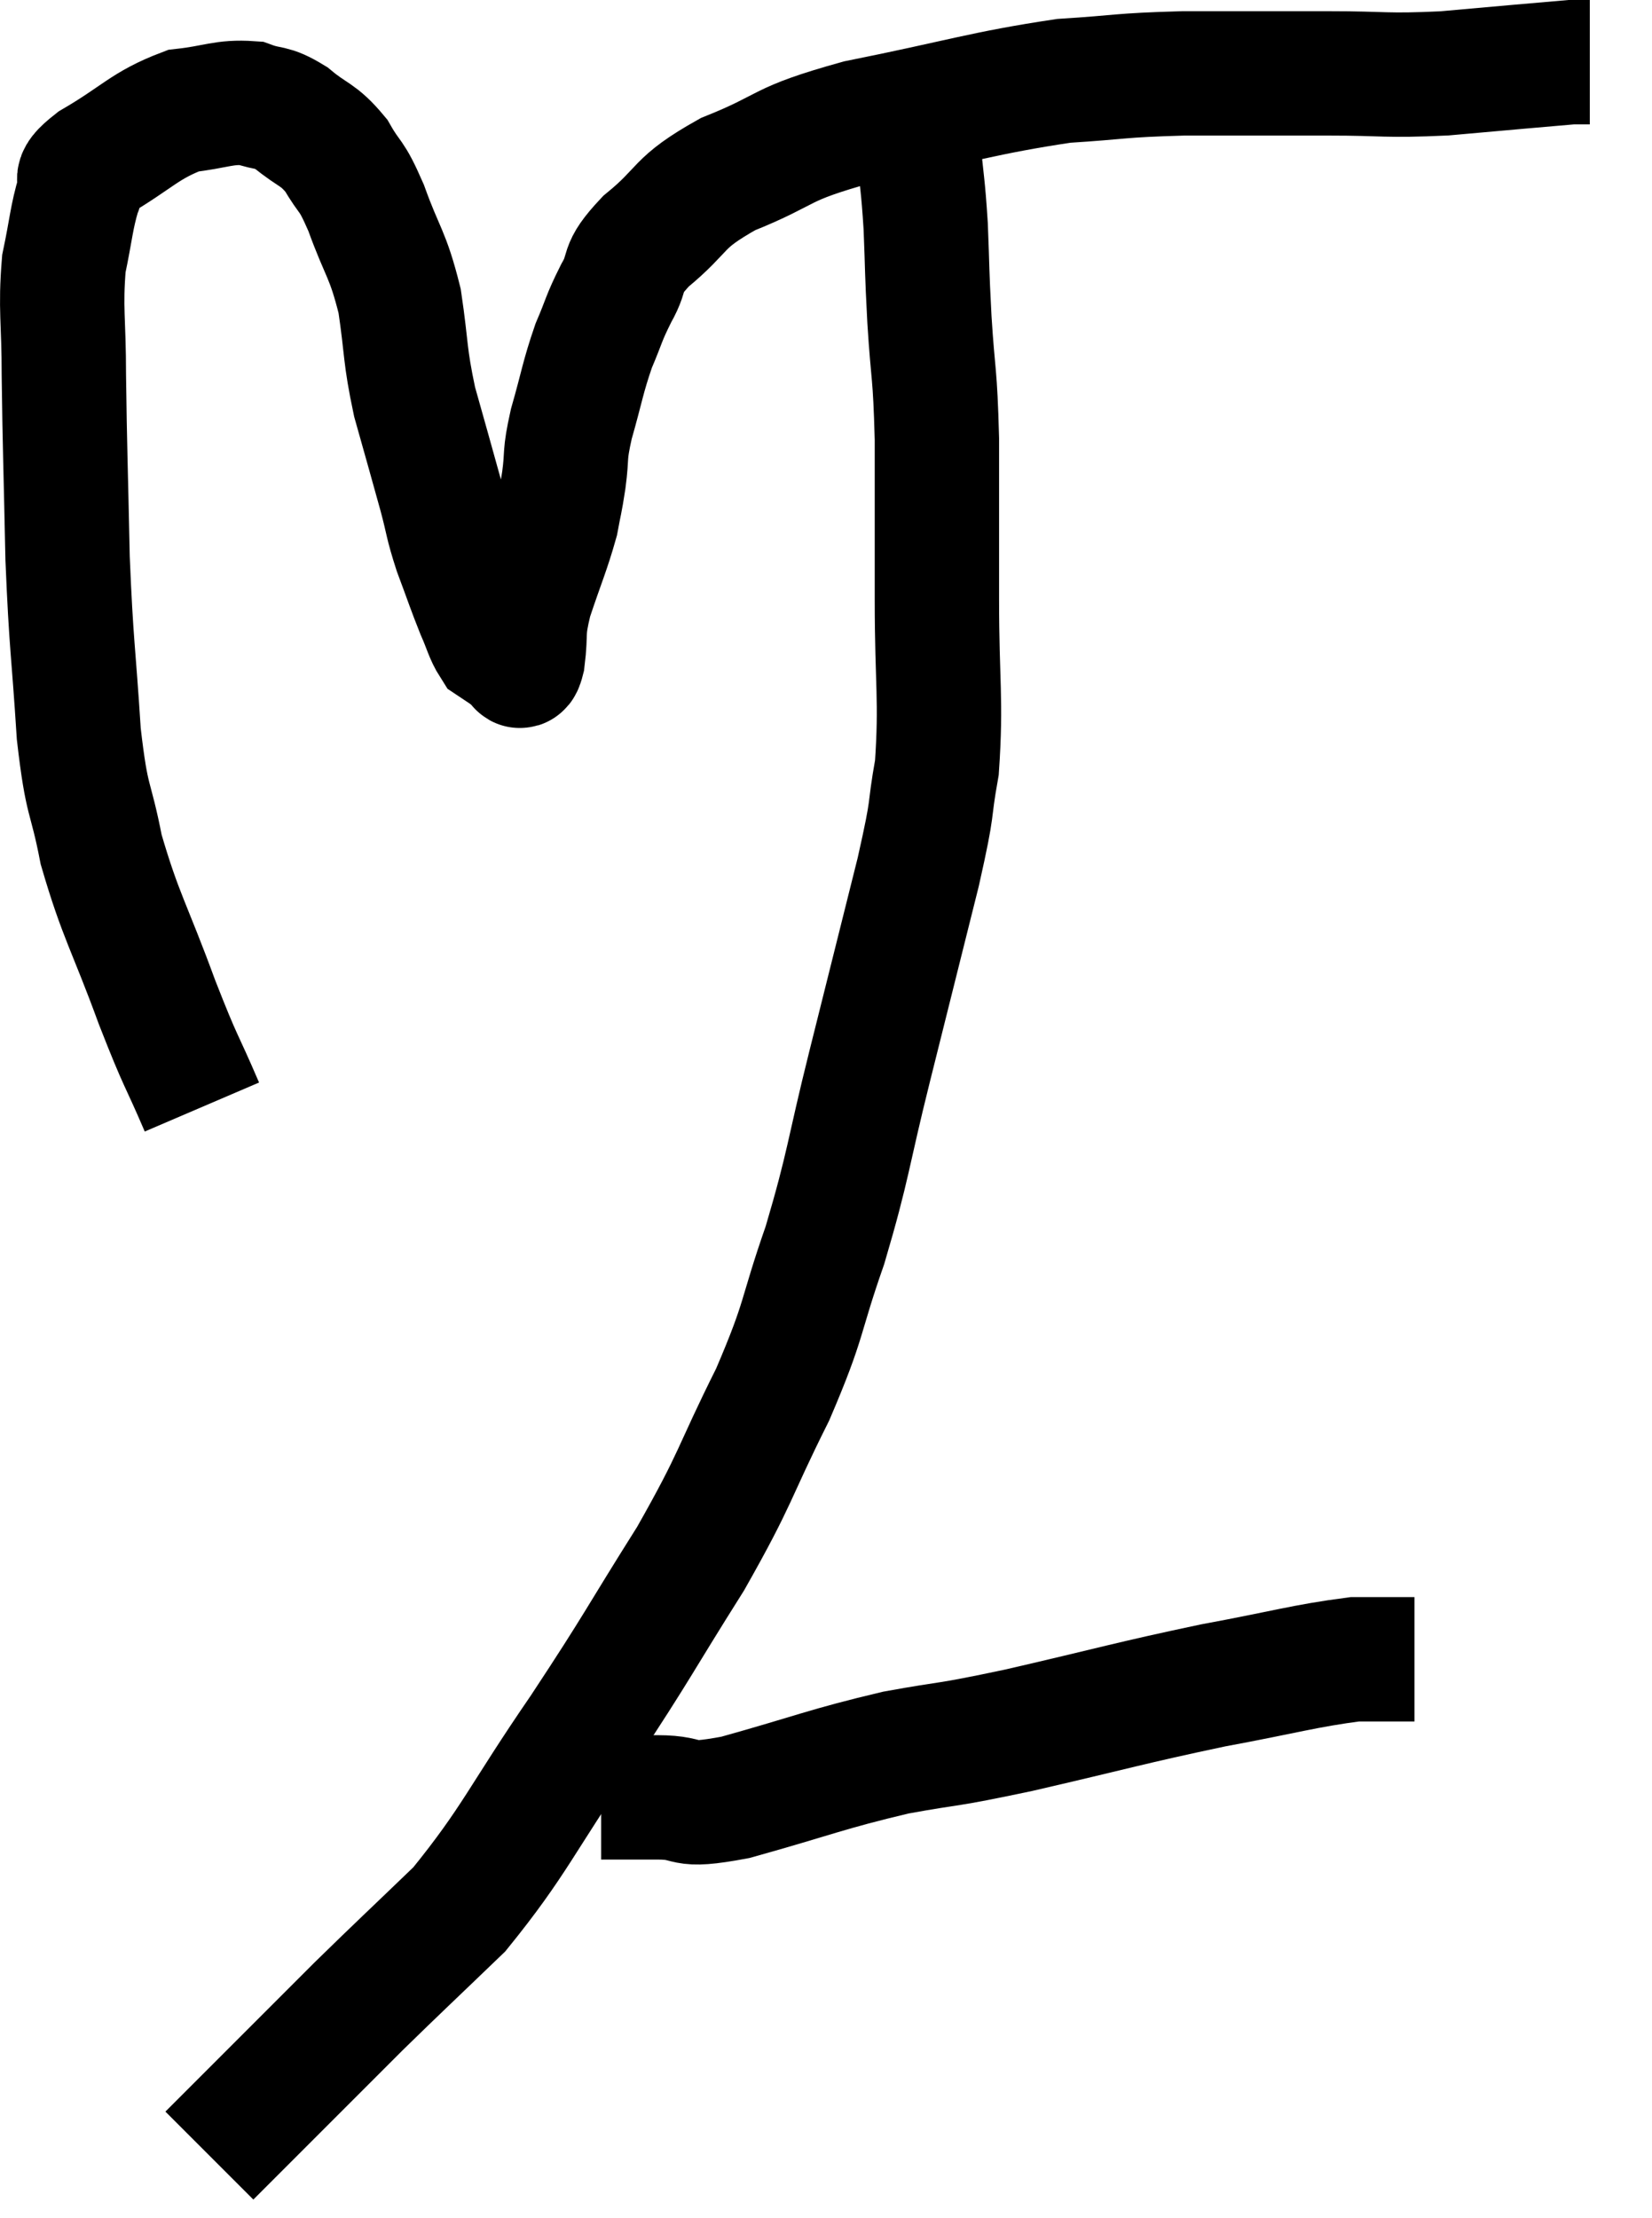 <svg xmlns="http://www.w3.org/2000/svg" viewBox="7.373 7.34 26.567 35.66" width="26.567" height="35.66"><path d="M 10.62 25.14 C 10.26 24.3, 10.305 24.495, 9.9 23.46 C 9.45 22.23, 9.315 22.08, 9 21 C 8.82 20.07, 8.775 20.31, 8.64 19.14 C 8.55 17.73, 8.52 17.76, 8.46 16.32 C 8.43 14.85, 8.415 14.565, 8.4 13.38 C 8.4 12.48, 8.34 12.315, 8.4 11.58 C 8.52 11.01, 8.52 10.845, 8.64 10.44 C 8.76 10.2, 8.46 10.29, 8.88 9.96 C 9.6 9.54, 9.69 9.36, 10.32 9.12 C 10.86 9.06, 10.965 8.97, 11.4 9 C 11.73 9.12, 11.715 9.03, 12.06 9.24 C 12.42 9.54, 12.48 9.48, 12.78 9.84 C 13.02 10.26, 13.005 10.095, 13.26 10.68 C 13.53 11.43, 13.605 11.4, 13.8 12.18 C 13.92 12.99, 13.875 13.02, 14.04 13.8 C 14.25 14.55, 14.295 14.7, 14.46 15.3 C 14.58 15.75, 14.55 15.735, 14.7 16.2 C 14.88 16.68, 14.91 16.785, 15.06 17.16 C 15.18 17.43, 15.195 17.535, 15.3 17.7 C 15.39 17.76, 15.435 17.79, 15.48 17.82 C 15.48 17.82, 15.48 17.82, 15.48 17.82 C 15.48 17.82, 15.48 17.82, 15.48 17.82 C 15.48 17.82, 15.48 17.82, 15.48 17.82 C 15.48 17.82, 15.435 17.79, 15.48 17.82 C 15.57 17.88, 15.585 17.91, 15.66 17.94 C 15.72 17.94, 15.72 18.18, 15.78 17.94 C 15.84 17.46, 15.765 17.535, 15.9 16.98 C 16.11 16.35, 16.185 16.2, 16.32 15.72 C 16.38 15.39, 16.38 15.45, 16.44 15.06 C 16.5 14.61, 16.44 14.7, 16.56 14.16 C 16.74 13.53, 16.74 13.425, 16.92 12.9 C 17.1 12.48, 17.07 12.48, 17.28 12.06 C 17.52 11.64, 17.31 11.7, 17.76 11.22 C 18.42 10.68, 18.225 10.62, 19.08 10.14 C 20.13 9.72, 19.83 9.675, 21.18 9.3 C 22.83 8.97, 23.175 8.835, 24.48 8.64 C 25.44 8.58, 25.335 8.55, 26.4 8.52 C 27.57 8.52, 27.69 8.52, 28.74 8.52 C 29.67 8.52, 29.625 8.565, 30.6 8.52 C 31.62 8.43, 32.1 8.385, 32.64 8.34 C 32.7 8.34, 32.685 8.34, 32.76 8.34 L 32.94 8.34" fill="none" stroke="black" stroke-width="2"></path><path d="M 21.78 9.36 C 21.96 9.51, 22.02 9.255, 22.14 9.66 C 22.2 10.32, 22.215 10.275, 22.26 10.98 C 22.29 11.73, 22.275 11.625, 22.32 12.48 C 22.38 13.44, 22.41 13.275, 22.44 14.4 C 22.44 15.69, 22.44 15.66, 22.44 16.98 C 22.44 18.33, 22.515 18.585, 22.44 19.68 C 22.29 20.52, 22.41 20.16, 22.14 21.36 C 21.75 22.92, 21.735 22.98, 21.36 24.48 C 21 25.92, 21.03 26.04, 20.64 27.36 C 20.22 28.56, 20.34 28.5, 19.8 29.76 C 19.14 31.08, 19.245 31.05, 18.48 32.4 C 17.61 33.78, 17.67 33.75, 16.74 35.16 C 15.75 36.6, 15.66 36.93, 14.76 38.04 C 13.95 38.82, 13.8 38.955, 13.14 39.6 C 12.63 40.11, 12.63 40.11, 12.12 40.62 C 11.61 41.13, 11.445 41.295, 11.1 41.64 C 10.92 41.82, 10.83 41.91, 10.74 42 C 10.74 42, 10.74 42, 10.74 42 L 10.74 42" fill="none" stroke="black" stroke-width="2"></path><path d="M 17.04 36.24 C 17.49 36.24, 17.4 36.24, 17.94 36.24 C 18.57 36.24, 18.24 36.42, 19.2 36.24 C 20.49 35.88, 20.64 35.79, 21.78 35.52 C 22.77 35.34, 22.485 35.43, 23.76 35.16 C 25.32 34.8, 25.53 34.725, 26.88 34.44 C 28.02 34.23, 28.35 34.125, 29.16 34.02 C 29.64 34.02, 29.88 34.02, 30.12 34.02 C 30.12 34.02, 30.12 34.02, 30.12 34.02 L 30.12 34.02" fill="none" stroke="black" stroke-width="2"></path></svg>